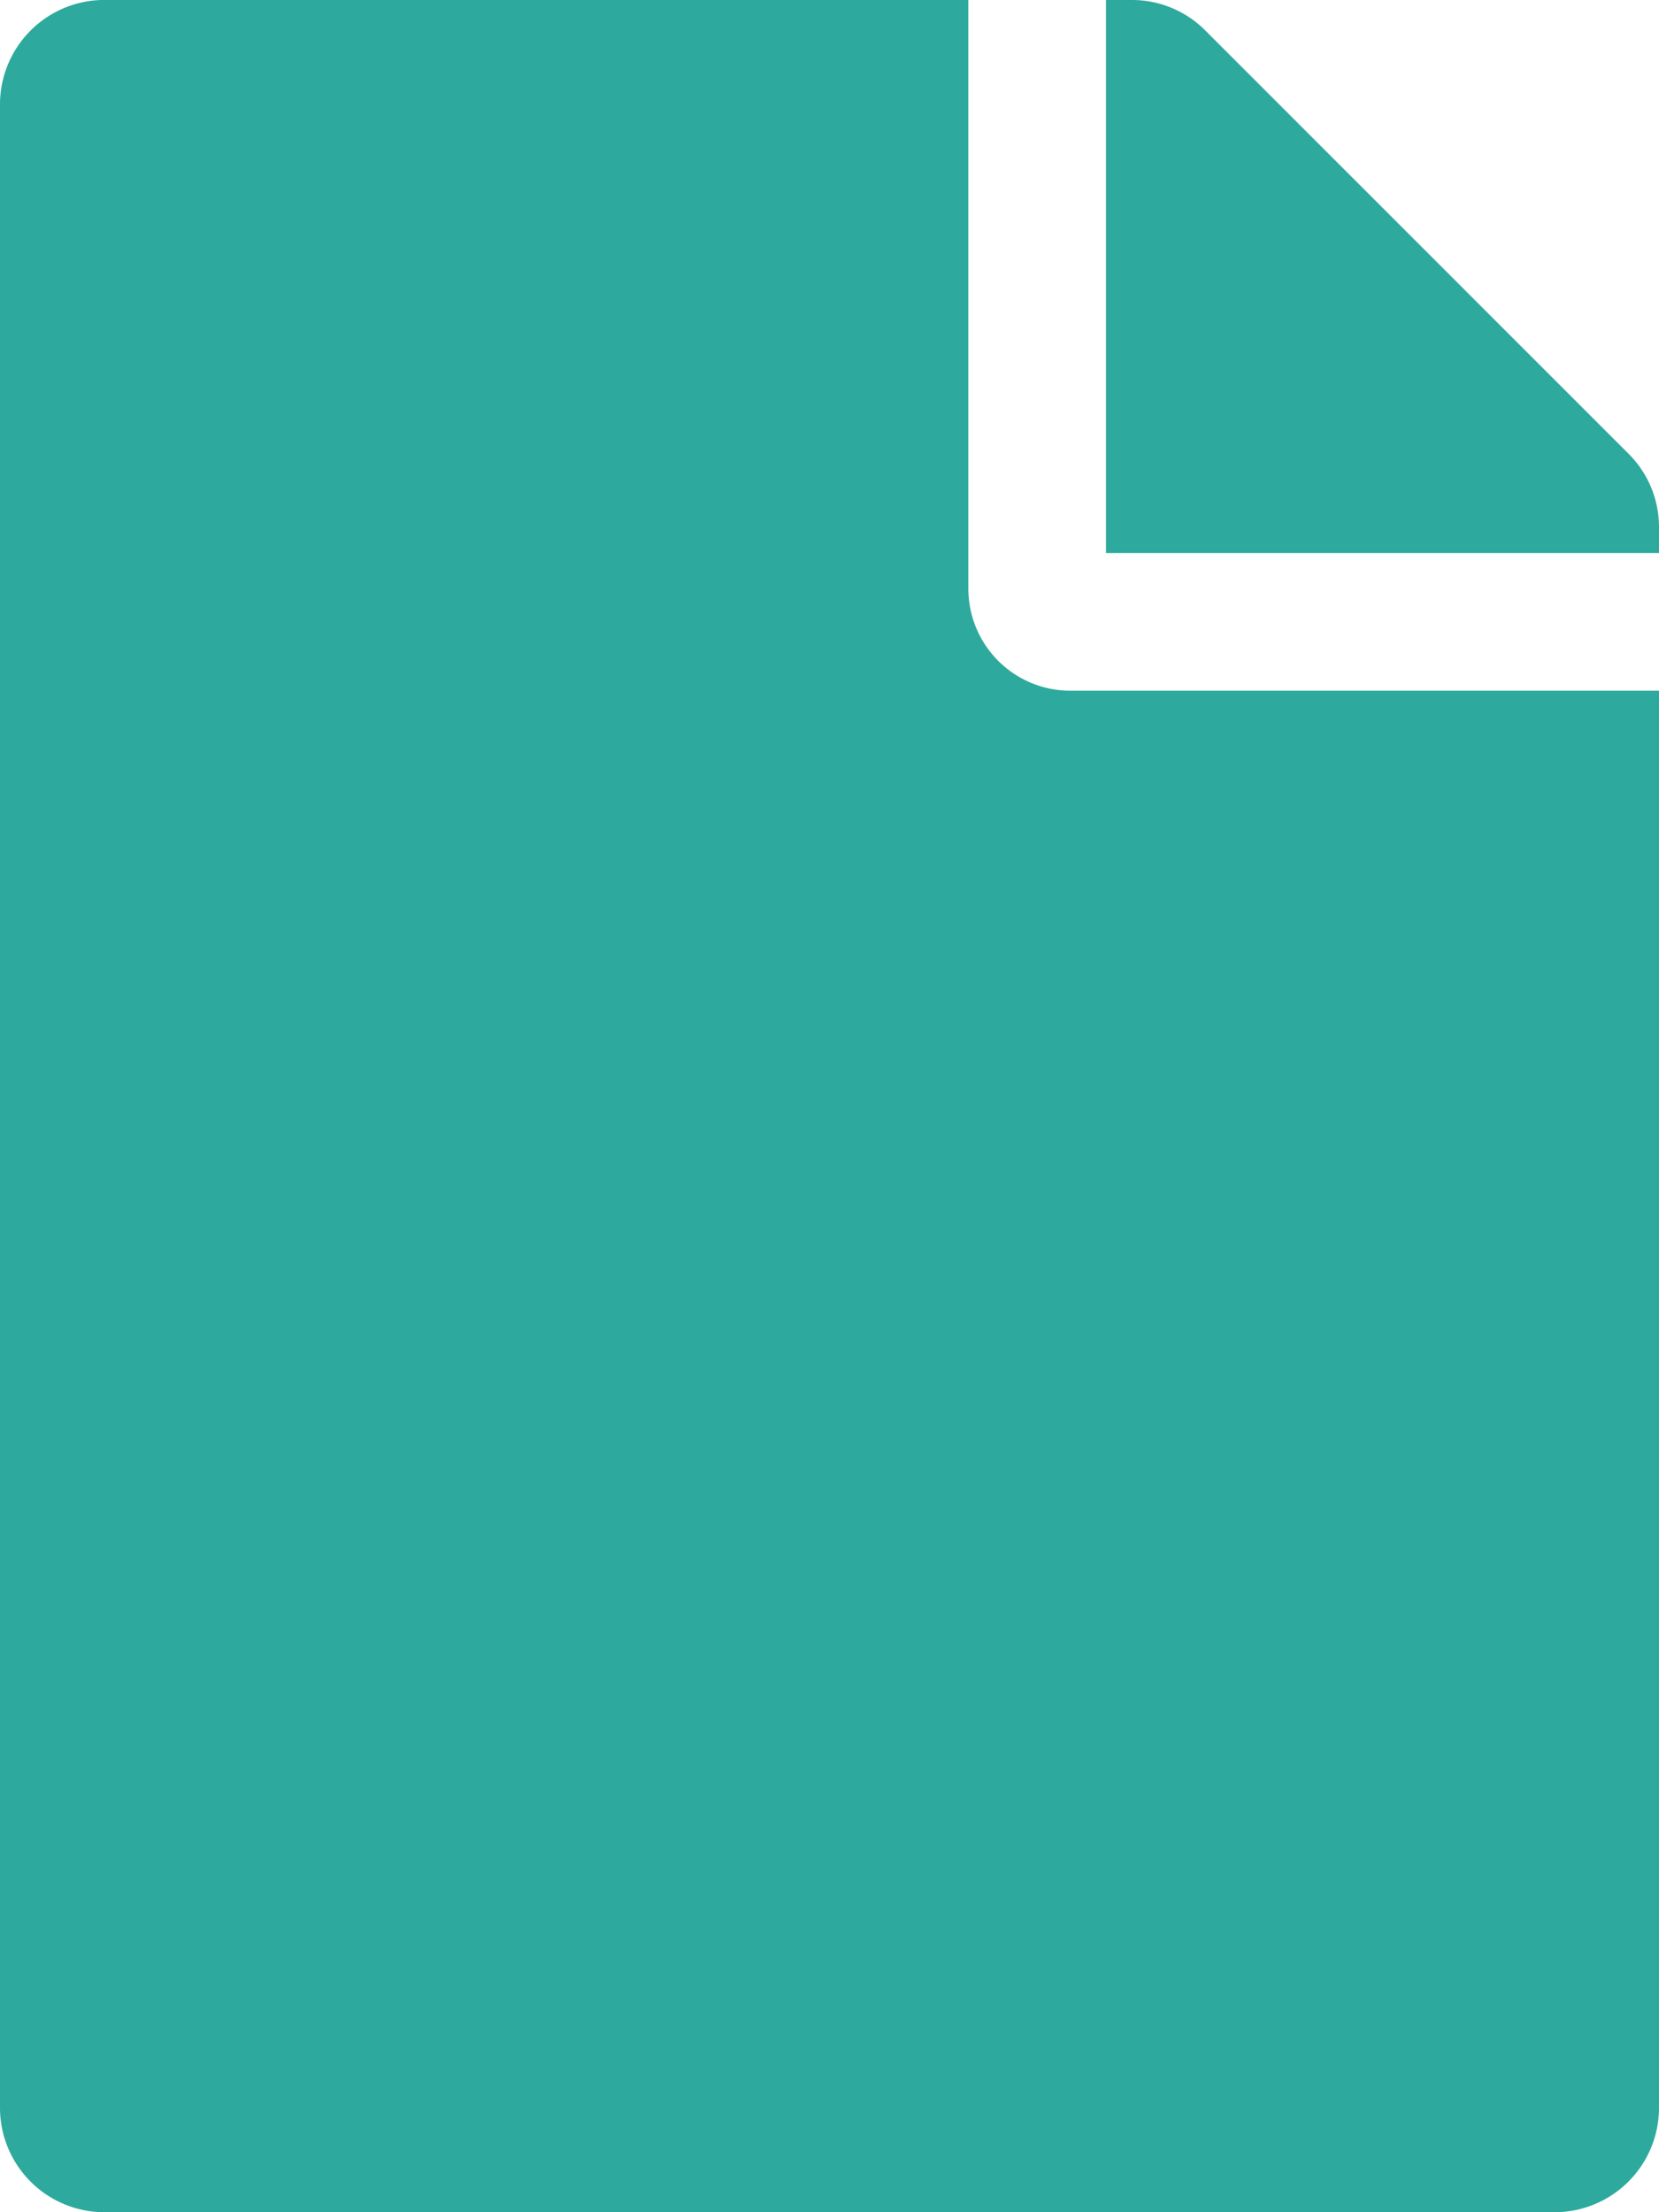 <svg xmlns="http://www.w3.org/2000/svg" viewBox="0 0 13.5 18"><defs><style>.cls-1{fill:#2daa9d;}</style></defs><g id="Layer_2" data-name="Layer 2"><g id="Foreground"><path class="cls-1" d="M7.88,4.78V0h-7A.85.85,0,0,0,0,.84V17.16A.85.85,0,0,0,.84,18H12.66a.85.85,0,0,0,.84-.84V5.62H8.72A.83.83,0,0,1,7.88,4.78Zm5.62-.49V4.5H9V0h.21a.84.84,0,0,1,.6.25l3.44,3.44A.84.84,0,0,1,13.5,4.29Z"/></g></g></svg>